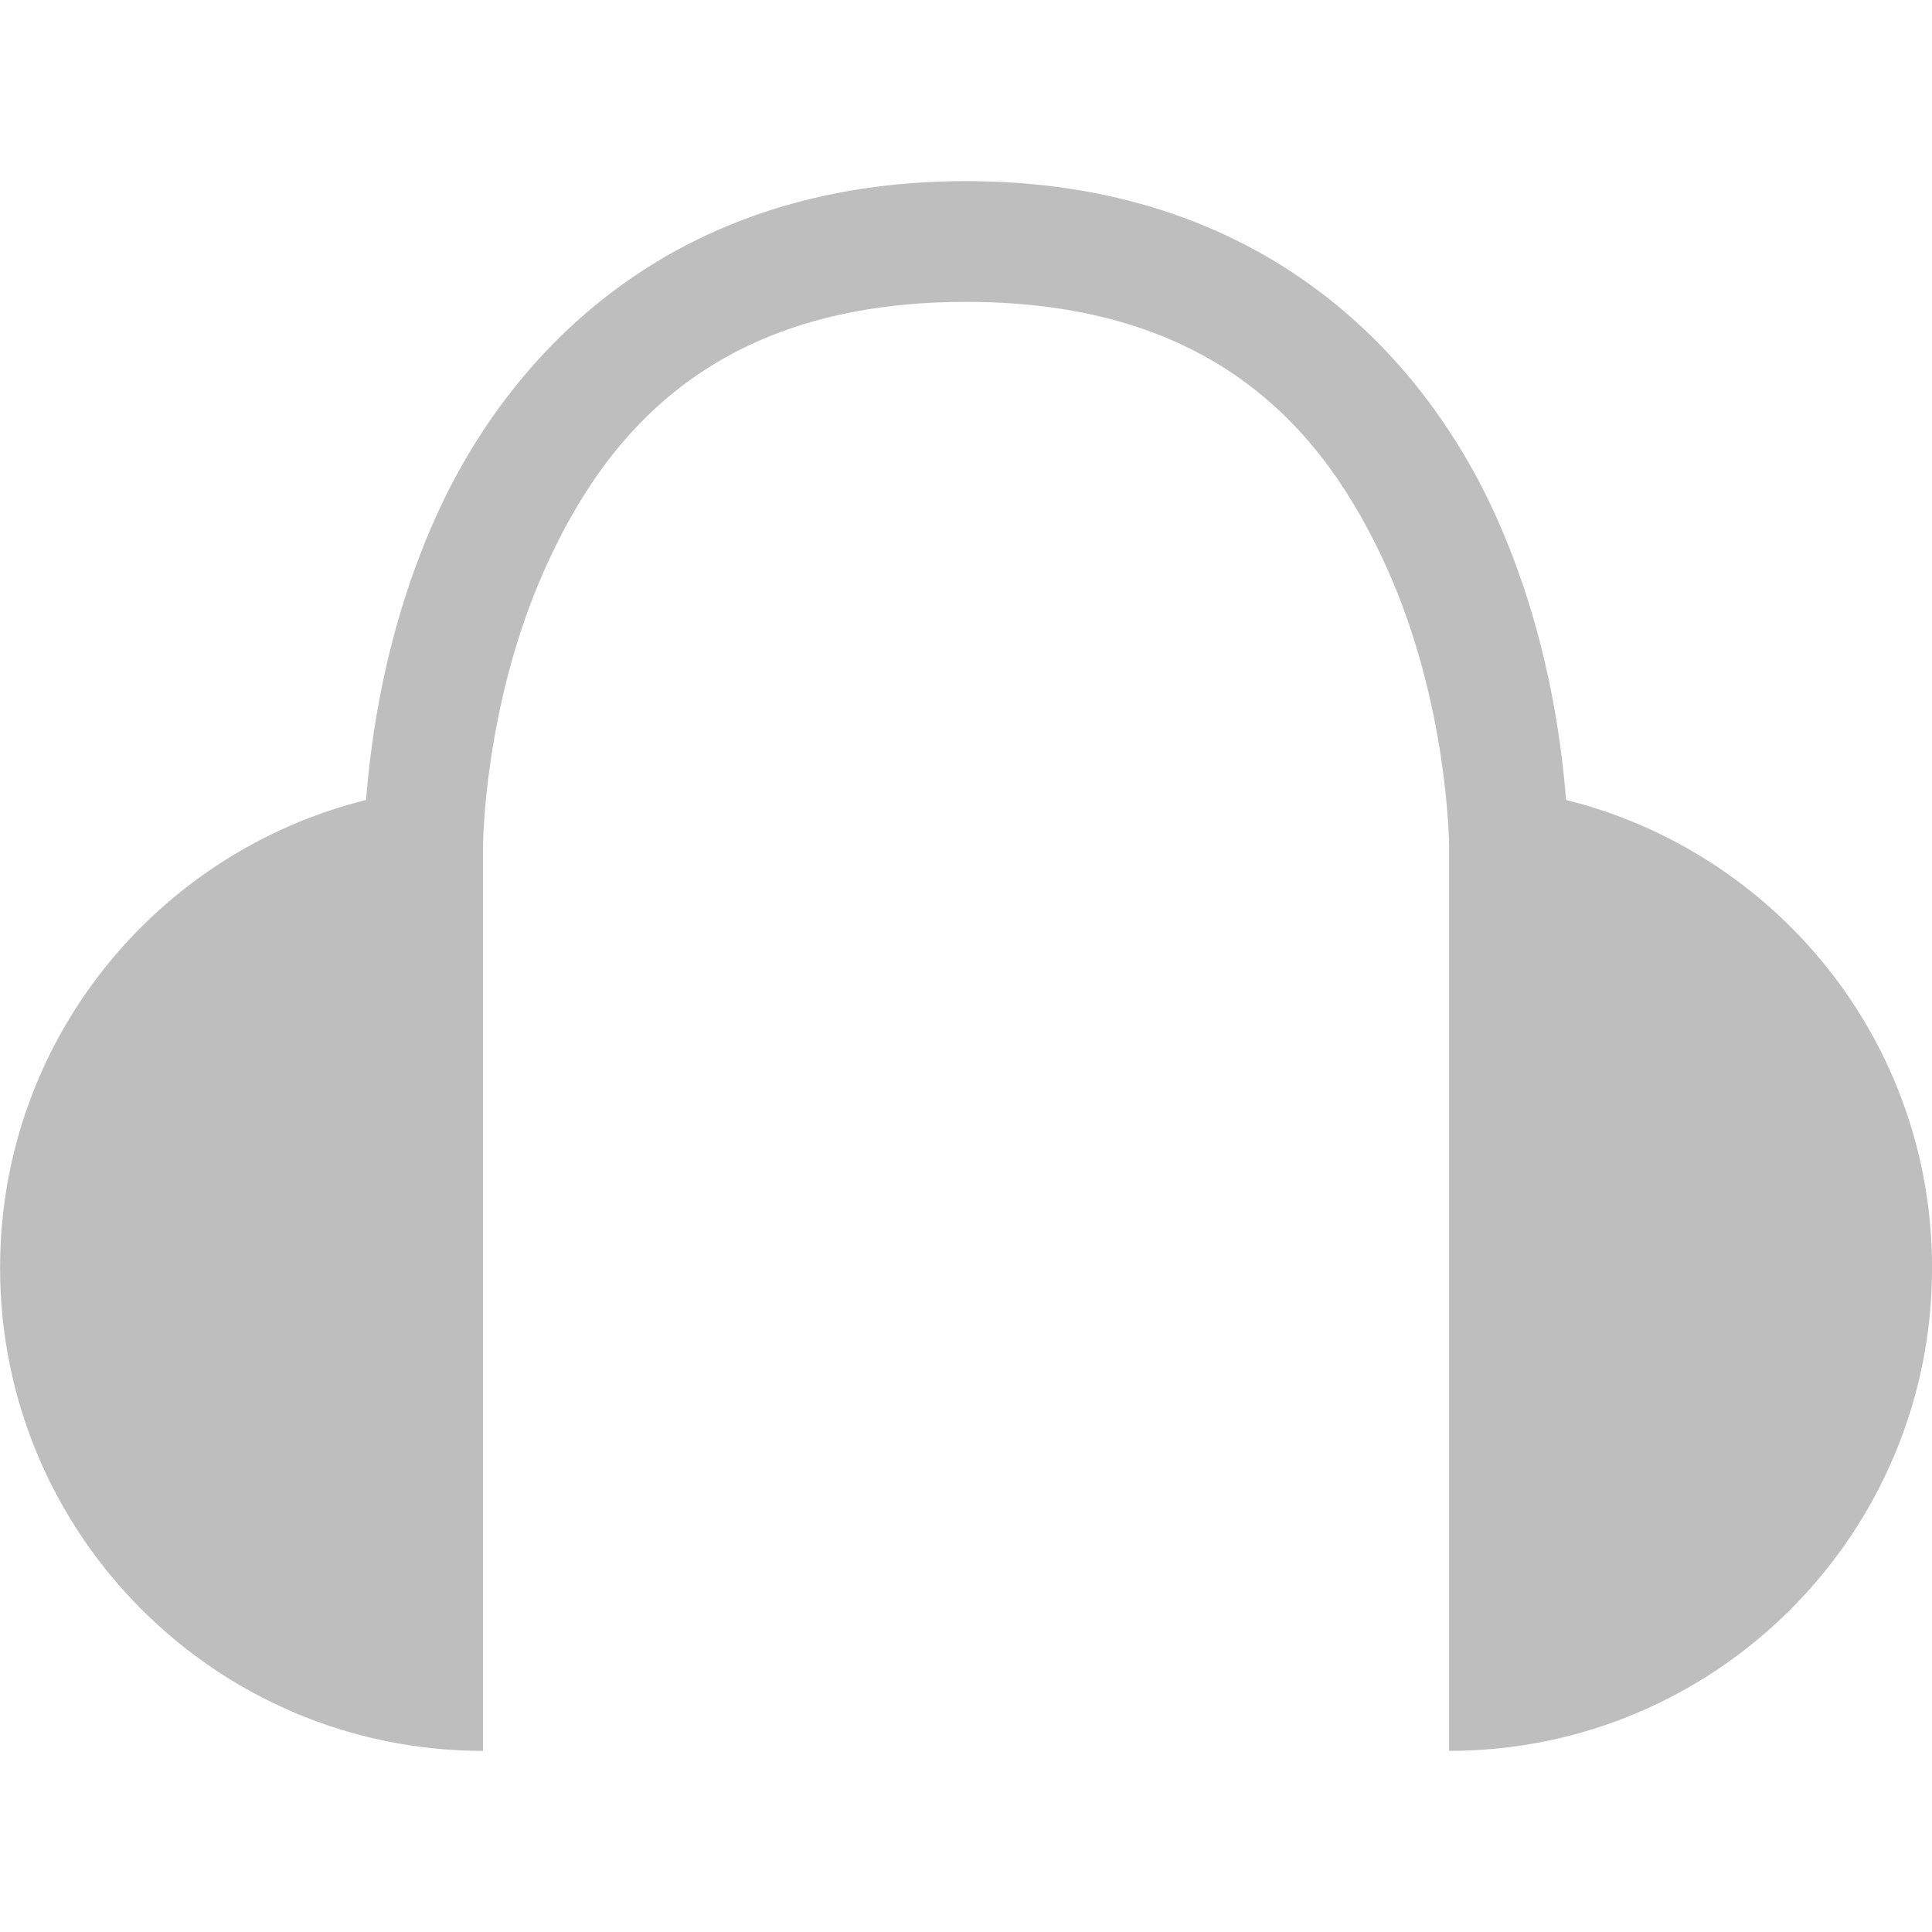 <svg height="16" viewBox="0 0 16 16" width="16" xmlns="http://www.w3.org/2000/svg"><path d="m24 11c-4.87 0-7.554 2.835-8.781 5.562-.85 1.888-1.078 3.709-1.156 4.688-3.483.866-6.062 3.999-6.062 7.75 0 4.418 3.582 8 8 8v-15s.009-2.321 1.031-4.594c1.023-2.272 2.839-4.406 6.969-4.406s5.946 2.134 6.969 4.406c1.023 2.272 1.031 4.594 1.031 4.594v15c4.418 0 8-3.582 8-8 0-3.751-2.58-6.884-6.062-7.75-.078-.978-.307-2.799-1.156-4.688-1.227-2.728-3.911-5.562-8.781-5.562z" fill="#bebebe" transform="matrix(.5 0 0 .5 -4 -4)"/></svg>